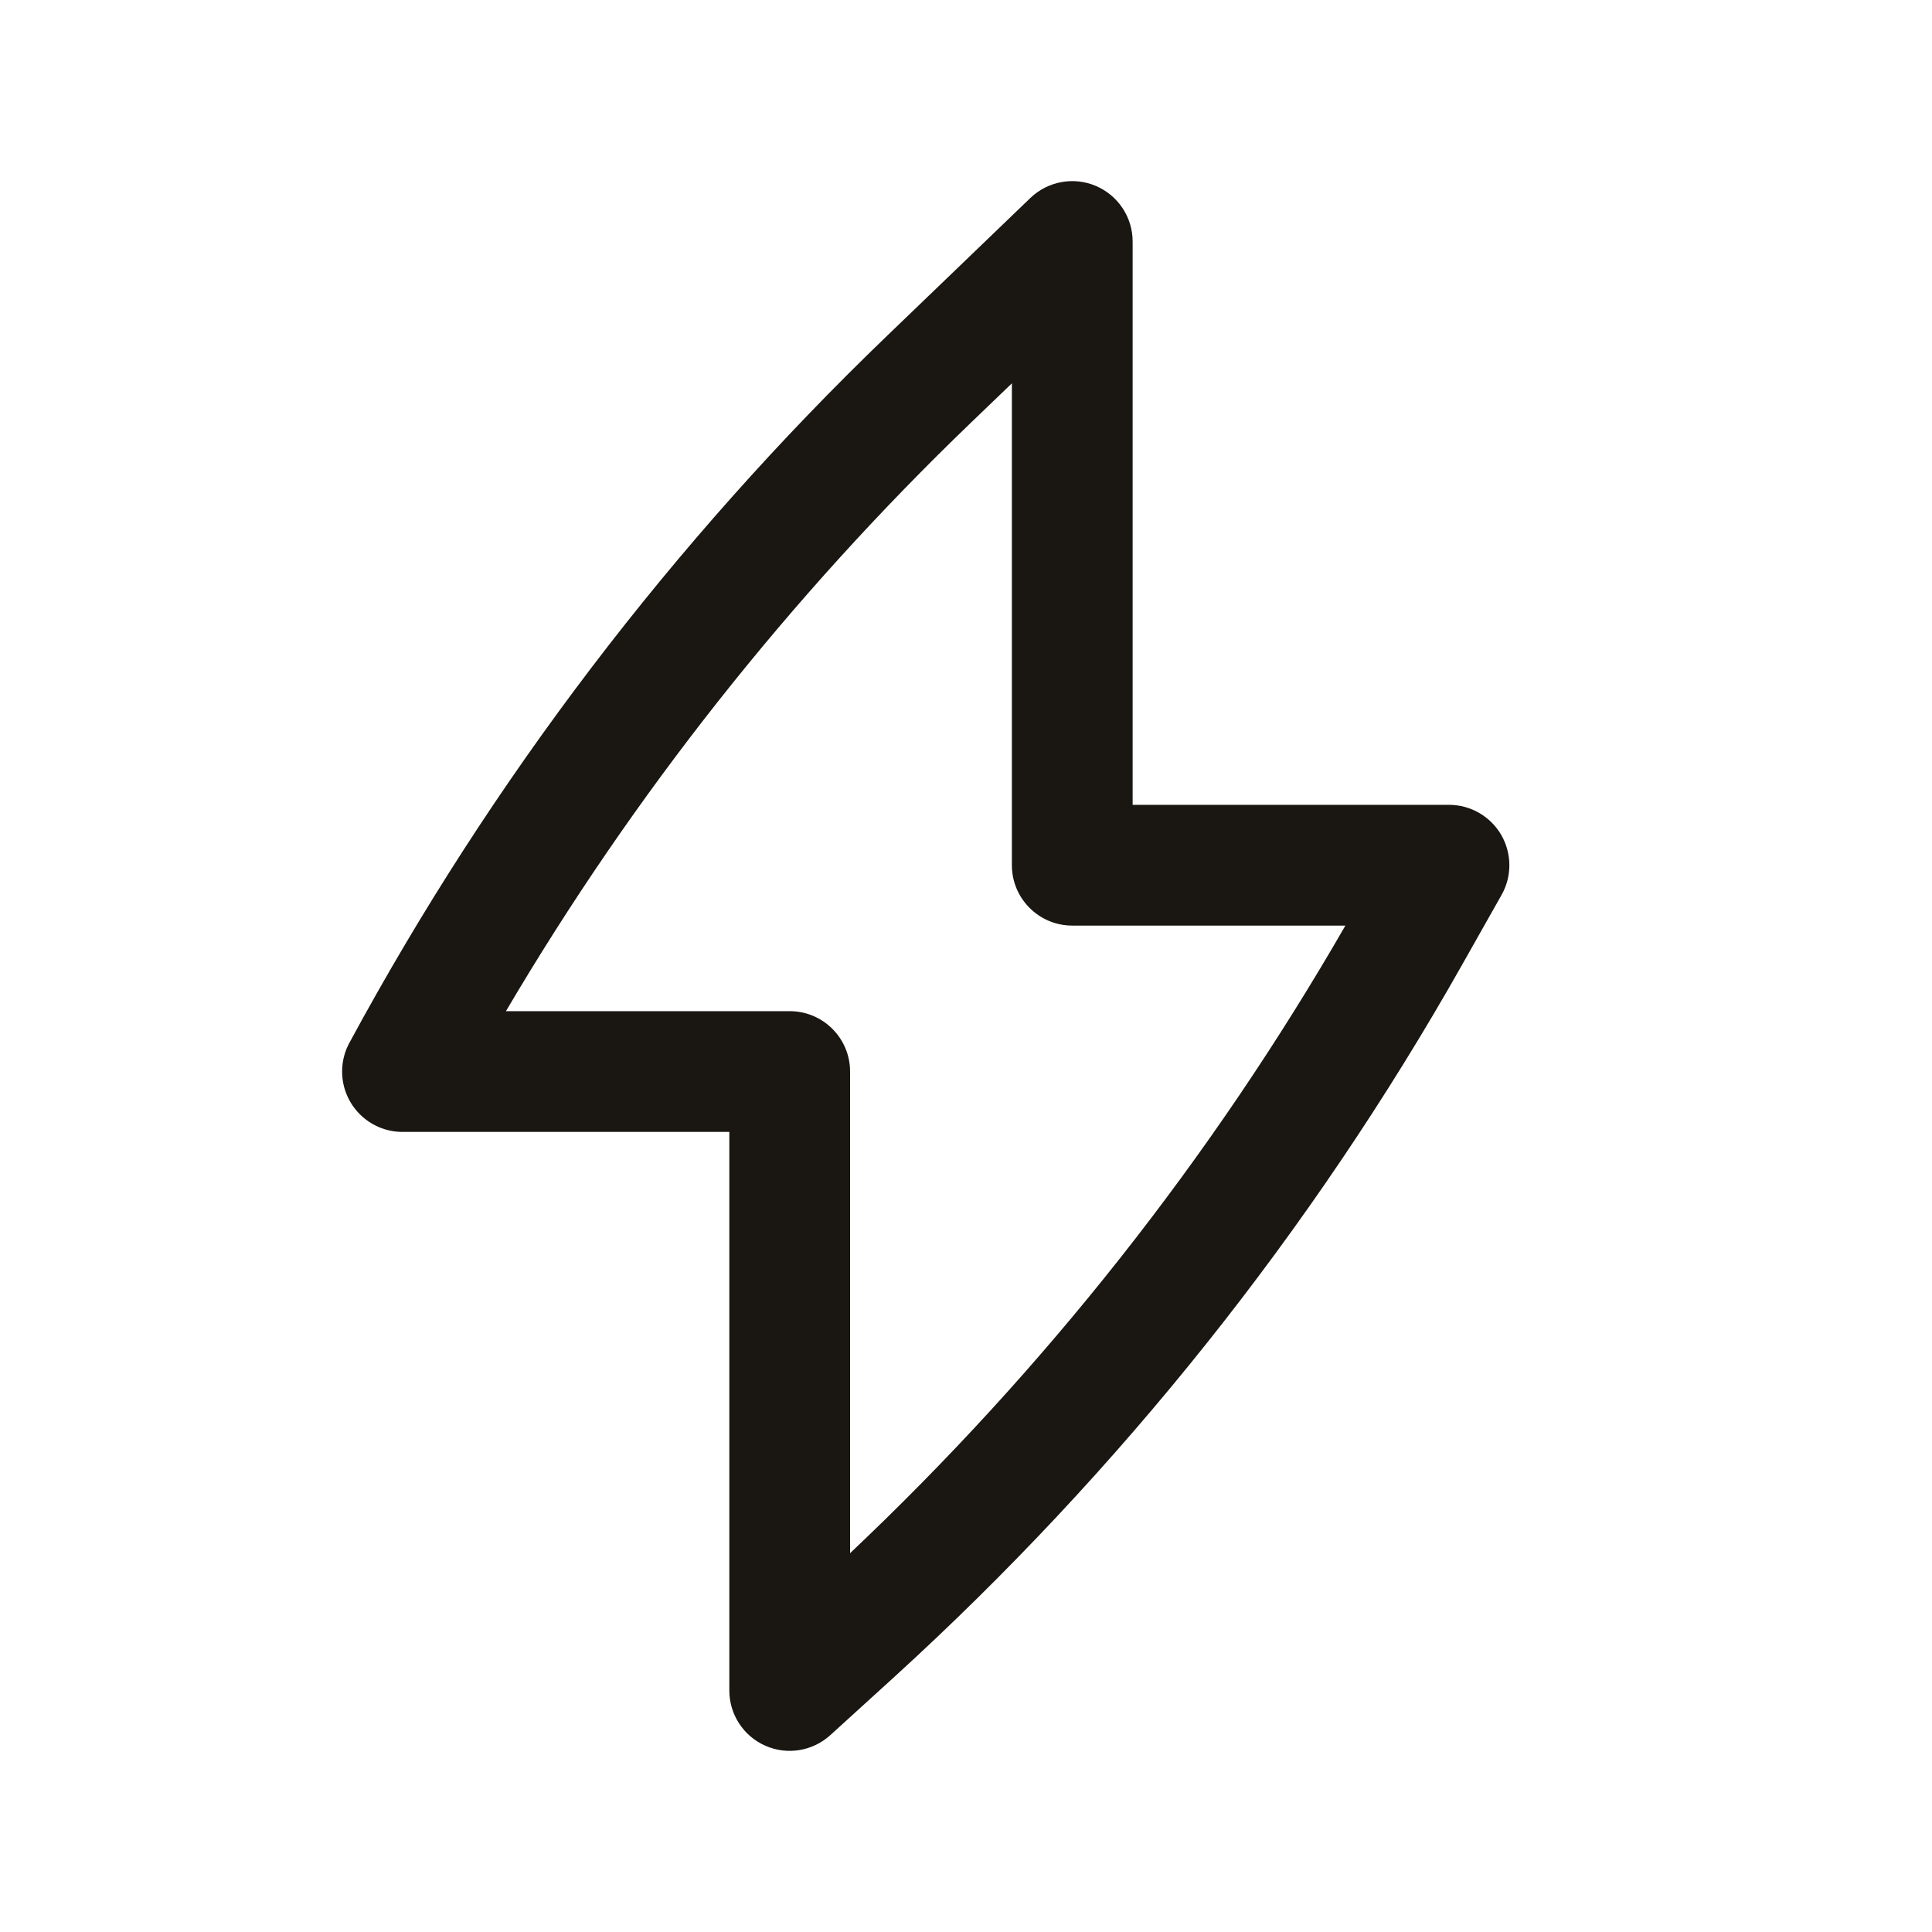 <svg width="24" height="24" viewBox="0 0 24 24" fill="none" xmlns="http://www.w3.org/2000/svg">
<path fill-rule="evenodd" clip-rule="evenodd" d="M13.614 2.31C13.89 2.428 14.07 2.699 14.07 3V9.998H18C18.267 9.998 18.513 10.14 18.648 10.37C18.782 10.601 18.784 10.885 18.653 11.117L18.161 11.988C16.295 15.291 13.915 18.275 11.111 20.83L10.315 21.554C10.095 21.754 9.779 21.806 9.507 21.686C9.235 21.566 9.06 21.297 9.06 21V14.061H5C4.586 14.061 4.25 13.725 4.25 13.311C4.25 13.177 4.285 13.051 4.347 12.942C6.106 9.691 8.357 6.731 11.022 4.169L12.8 2.459C13.017 2.251 13.337 2.192 13.614 2.31ZM6.285 12.561H9.81C10.224 12.561 10.56 12.897 10.56 13.311V19.294C12.979 17.009 15.052 14.383 16.713 11.498H13.32C12.906 11.498 12.57 11.162 12.57 10.748V4.762L12.062 5.25C9.811 7.414 7.868 9.874 6.285 12.561Z" fill="#1A1712"/>
</svg>
